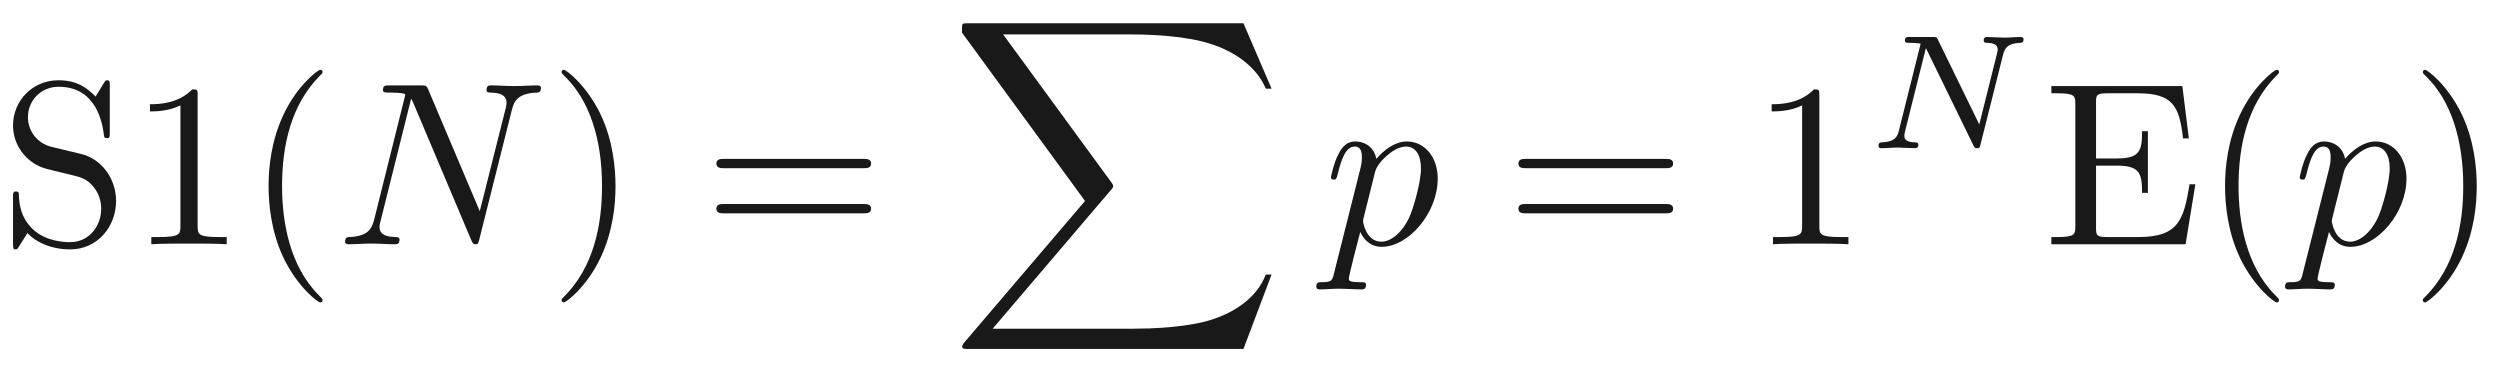 <ns0:svg xmlns:ns0="http://www.w3.org/2000/svg" xmlns:ns1="http://www.w3.org/1999/xlink" height="15.94pt" readme2tex:offset="0" version="1.1" viewBox="86.672 -60.543 107.065 15.94" width="107.065pt" xmlns:readme2tex="http://github.com/leegao/readme2tex/">
<ns0:defs>
<ns0:path d="M12.613 13.948L13.818 10.76H13.569C13.181 11.796 12.125 12.473 10.979 12.772C10.77 12.822 9.793 13.081 7.88 13.081H1.873L6.944 7.133C7.014 7.054 7.034 7.024 7.034 6.974C7.034 6.954 7.034 6.924 6.964 6.824L2.321 0.478H7.781C9.116 0.478 10.022 0.618 10.112 0.638C10.65 0.717 11.517 0.887 12.304 1.385C12.553 1.544 13.23 1.993 13.569 2.8H13.818L12.613 0H0.837C0.608 0 0.598 0.01 0.568 0.07C0.558 0.1 0.558 0.289 0.558 0.399L5.828 7.611L0.667 13.659C0.568 13.778 0.568 13.828 0.568 13.838C0.568 13.948 0.658 13.948 0.837 13.948H12.613Z" id="g3-88" />
<ns0:path d="M7.532 -5.758C7.631 -6.157 7.811 -6.466 8.608 -6.496C8.658 -6.496 8.777 -6.506 8.777 -6.695C8.777 -6.705 8.777 -6.804 8.648 -6.804C8.319 -6.804 7.97 -6.775 7.641 -6.775C7.303 -6.775 6.954 -6.804 6.625 -6.804C6.565 -6.804 6.446 -6.804 6.446 -6.605C6.446 -6.496 6.545 -6.496 6.625 -6.496C7.193 -6.486 7.303 -6.276 7.303 -6.057C7.303 -6.027 7.283 -5.878 7.273 -5.848L6.157 -1.415L3.955 -6.615C3.875 -6.795 3.866 -6.804 3.636 -6.804H2.301C2.102 -6.804 2.012 -6.804 2.012 -6.605C2.012 -6.496 2.102 -6.496 2.291 -6.496C2.341 -6.496 2.969 -6.496 2.969 -6.406L1.634 -1.056C1.534 -0.658 1.365 -0.339 0.558 -0.309C0.498 -0.309 0.389 -0.299 0.389 -0.11C0.389 -0.04 0.438 0 0.518 0C0.837 0 1.186 -0.03 1.514 -0.03C1.853 -0.03 2.212 0 2.54 0C2.59 0 2.72 0 2.72 -0.199C2.72 -0.299 2.63 -0.309 2.521 -0.309C1.943 -0.329 1.863 -0.548 1.863 -0.747C1.863 -0.817 1.873 -0.867 1.903 -0.976L3.218 -6.237C3.258 -6.177 3.258 -6.157 3.308 -6.057L5.788 -0.189C5.858 -0.02 5.888 0 5.978 0C6.087 0 6.087 -0.03 6.137 -0.209L7.532 -5.758Z" id="g0-78" />
<ns0:path d="M0.448 1.215C0.369 1.554 0.349 1.624 -0.09 1.624C-0.209 1.624 -0.319 1.624 -0.319 1.813C-0.319 1.893 -0.269 1.933 -0.189 1.933C0.08 1.933 0.369 1.903 0.648 1.903C0.976 1.903 1.315 1.933 1.634 1.933C1.684 1.933 1.813 1.933 1.813 1.733C1.813 1.624 1.714 1.624 1.574 1.624C1.076 1.624 1.076 1.554 1.076 1.465C1.076 1.345 1.494 -0.279 1.564 -0.528C1.694 -0.239 1.973 0.11 2.481 0.11C3.636 0.11 4.882 -1.345 4.882 -2.809C4.882 -3.746 4.314 -4.403 3.557 -4.403C3.059 -4.403 2.58 -4.045 2.252 -3.656C2.152 -4.194 1.724 -4.403 1.355 -4.403C0.897 -4.403 0.707 -4.015 0.618 -3.836C0.438 -3.497 0.309 -2.899 0.309 -2.869C0.309 -2.77 0.408 -2.77 0.428 -2.77C0.528 -2.77 0.538 -2.78 0.598 -2.999C0.767 -3.706 0.966 -4.184 1.325 -4.184C1.494 -4.184 1.634 -4.105 1.634 -3.726C1.634 -3.497 1.604 -3.387 1.564 -3.218L0.448 1.215ZM2.202 -3.108C2.271 -3.377 2.54 -3.656 2.72 -3.806C3.068 -4.115 3.357 -4.184 3.527 -4.184C3.925 -4.184 4.164 -3.836 4.164 -3.248S3.836 -1.514 3.656 -1.136C3.318 -0.438 2.839 -0.11 2.471 -0.11C1.813 -0.11 1.684 -0.936 1.684 -0.996C1.684 -1.016 1.684 -1.036 1.714 -1.156L2.202 -3.108Z" id="g0-112" />
<ns0:path d="M5.816 -4.003C5.886 -4.268 5.998 -4.498 6.555 -4.512C6.59 -4.512 6.695 -4.519 6.695 -4.666C6.695 -4.707 6.66 -4.763 6.59 -4.763C6.36 -4.763 6.102 -4.735 5.865 -4.735C5.698 -4.735 5.293 -4.763 5.126 -4.763C5.091 -4.763 4.986 -4.763 4.986 -4.61C4.986 -4.519 5.077 -4.512 5.14 -4.512C5.467 -4.505 5.586 -4.4 5.586 -4.226C5.586 -4.17 5.579 -4.135 5.558 -4.059L4.798 -1.018L3.027 -4.645C2.971 -4.763 2.957 -4.763 2.79 -4.763H1.834C1.702 -4.763 1.611 -4.763 1.611 -4.61C1.611 -4.512 1.695 -4.512 1.841 -4.512S2.141 -4.505 2.287 -4.477L1.353 -0.746C1.29 -0.481 1.172 -0.272 0.628 -0.251C0.579 -0.251 0.481 -0.244 0.481 -0.105C0.481 -0.028 0.537 0 0.586 0C0.816 0 1.074 -0.028 1.311 -0.028C1.478 -0.028 1.883 0 2.05 0C2.12 0 2.19 -0.035 2.19 -0.146C2.19 -0.244 2.106 -0.251 2.029 -0.251C1.59 -0.265 1.59 -0.446 1.59 -0.544C1.59 -0.572 1.59 -0.607 1.618 -0.718L2.511 -4.289L4.547 -0.119C4.603 -0.007 4.631 0 4.7 0C4.812 0 4.812 -0.021 4.847 -0.146L5.816 -4.003Z" id="g1-78" />
<ns0:path d="M3.298 2.391C3.298 2.361 3.298 2.341 3.128 2.172C1.883 0.917 1.564 -0.966 1.564 -2.491C1.564 -4.224 1.943 -5.958 3.168 -7.203C3.298 -7.323 3.298 -7.342 3.298 -7.372C3.298 -7.442 3.258 -7.472 3.198 -7.472C3.098 -7.472 2.202 -6.795 1.614 -5.529C1.106 -4.433 0.986 -3.328 0.986 -2.491C0.986 -1.714 1.096 -0.508 1.644 0.618C2.242 1.843 3.098 2.491 3.198 2.491C3.258 2.491 3.298 2.461 3.298 2.391Z" id="g2-40" />
<ns0:path d="M2.879 -2.491C2.879 -3.268 2.77 -4.473 2.222 -5.599C1.624 -6.824 0.767 -7.472 0.667 -7.472C0.608 -7.472 0.568 -7.432 0.568 -7.372C0.568 -7.342 0.568 -7.323 0.757 -7.143C1.733 -6.157 2.301 -4.573 2.301 -2.491C2.301 -0.787 1.933 0.966 0.697 2.222C0.568 2.341 0.568 2.361 0.568 2.391C0.568 2.451 0.608 2.491 0.667 2.491C0.767 2.491 1.664 1.813 2.252 0.548C2.76 -0.548 2.879 -1.654 2.879 -2.491Z" id="g2-41" />
<ns0:path d="M2.929 -6.376C2.929 -6.615 2.929 -6.635 2.7 -6.635C2.082 -5.998 1.205 -5.998 0.887 -5.998V-5.689C1.086 -5.689 1.674 -5.689 2.192 -5.948V-0.787C2.192 -0.428 2.162 -0.309 1.265 -0.309H0.946V0C1.295 -0.03 2.162 -0.03 2.56 -0.03S3.826 -0.03 4.174 0V-0.309H3.856C2.959 -0.309 2.929 -0.418 2.929 -0.787V-6.376Z" id="g2-49" />
<ns0:path d="M6.844 -3.258C6.994 -3.258 7.183 -3.258 7.183 -3.457S6.994 -3.656 6.854 -3.656H0.887C0.747 -3.656 0.558 -3.656 0.558 -3.457S0.747 -3.258 0.897 -3.258H6.844ZM6.854 -1.325C6.994 -1.325 7.183 -1.325 7.183 -1.524S6.994 -1.724 6.844 -1.724H0.897C0.747 -1.724 0.558 -1.724 0.558 -1.524S0.747 -1.325 0.887 -1.325H6.854Z" id="g2-61" />
<ns0:path d="M1.355 -0.777C1.355 -0.418 1.335 -0.309 0.568 -0.309H0.329V0H6.077L6.496 -2.57H6.247C5.998 -1.036 5.768 -0.309 4.055 -0.309H2.73C2.262 -0.309 2.242 -0.379 2.242 -0.707V-3.367H3.138C4.105 -3.367 4.214 -3.049 4.214 -2.202H4.463V-4.842H4.214C4.214 -3.985 4.105 -3.676 3.138 -3.676H2.242V-6.067C2.242 -6.396 2.262 -6.466 2.73 -6.466H4.015C5.539 -6.466 5.808 -5.918 5.968 -4.533H6.217L5.938 -6.775H0.329V-6.466H0.568C1.335 -6.466 1.355 -6.356 1.355 -5.998V-0.777Z" id="g2-69" />
<ns0:path d="M3.477 -3.866L2.202 -4.174C1.584 -4.324 1.196 -4.862 1.196 -5.44C1.196 -6.137 1.733 -6.745 2.511 -6.745C4.174 -6.745 4.394 -5.111 4.453 -4.663C4.463 -4.603 4.463 -4.543 4.573 -4.543C4.702 -4.543 4.702 -4.593 4.702 -4.782V-6.785C4.702 -6.954 4.702 -7.024 4.593 -7.024C4.523 -7.024 4.513 -7.014 4.443 -6.894L4.095 -6.326C3.796 -6.615 3.387 -7.024 2.501 -7.024C1.395 -7.024 0.558 -6.147 0.558 -5.091C0.558 -4.264 1.086 -3.537 1.863 -3.268C1.973 -3.228 2.481 -3.108 3.178 -2.939C3.447 -2.869 3.746 -2.8 4.025 -2.431C4.234 -2.172 4.334 -1.843 4.334 -1.514C4.334 -0.807 3.836 -0.09 2.999 -0.09C2.71 -0.09 1.953 -0.139 1.425 -0.628C0.847 -1.166 0.817 -1.803 0.807 -2.162C0.797 -2.262 0.717 -2.262 0.687 -2.262C0.558 -2.262 0.558 -2.192 0.558 -2.012V-0.02C0.558 0.149 0.558 0.219 0.667 0.219C0.737 0.219 0.747 0.199 0.817 0.09C0.817 0.08 0.847 0.05 1.176 -0.478C1.484 -0.139 2.122 0.219 3.009 0.219C4.174 0.219 4.971 -0.757 4.971 -1.853C4.971 -2.849 4.314 -3.666 3.477 -3.866Z" id="g2-83" />
</ns0:defs>
<ns0:g fill-opacity="0.9" id="page1">
<ns0:use x="86.672" y="-50.082" ns1:href="#g2-83" />
<ns0:use x="92.207" y="-50.082" ns1:href="#g2-49" />
<ns0:use x="97.188" y="-50.082" ns1:href="#g2-40" />
<ns0:use x="101.062" y="-50.082" ns1:href="#g0-78" />
<ns0:use x="110.153" y="-50.082" ns1:href="#g2-41" />
<ns0:use x="116.795" y="-50.082" ns1:href="#g2-61" />
<ns0:use x="127.311" y="-59.547" ns1:href="#g3-88" />
<ns0:use x="143.362" y="-50.082" ns1:href="#g0-112" />
<ns0:use x="151.142" y="-50.082" ns1:href="#g2-61" />
<ns0:use x="161.658" y="-50.082" ns1:href="#g2-49" />
<ns0:use x="166.639" y="-54.196" ns1:href="#g1-78" />
<ns0:use x="174.195" y="-50.082" ns1:href="#g2-69" />
<ns0:use x="180.976" y="-50.082" ns1:href="#g2-40" />
<ns0:use x="184.85" y="-50.082" ns1:href="#g0-112" />
<ns0:use x="189.862" y="-50.082" ns1:href="#g2-41" />
</ns0:g>
</ns0:svg>